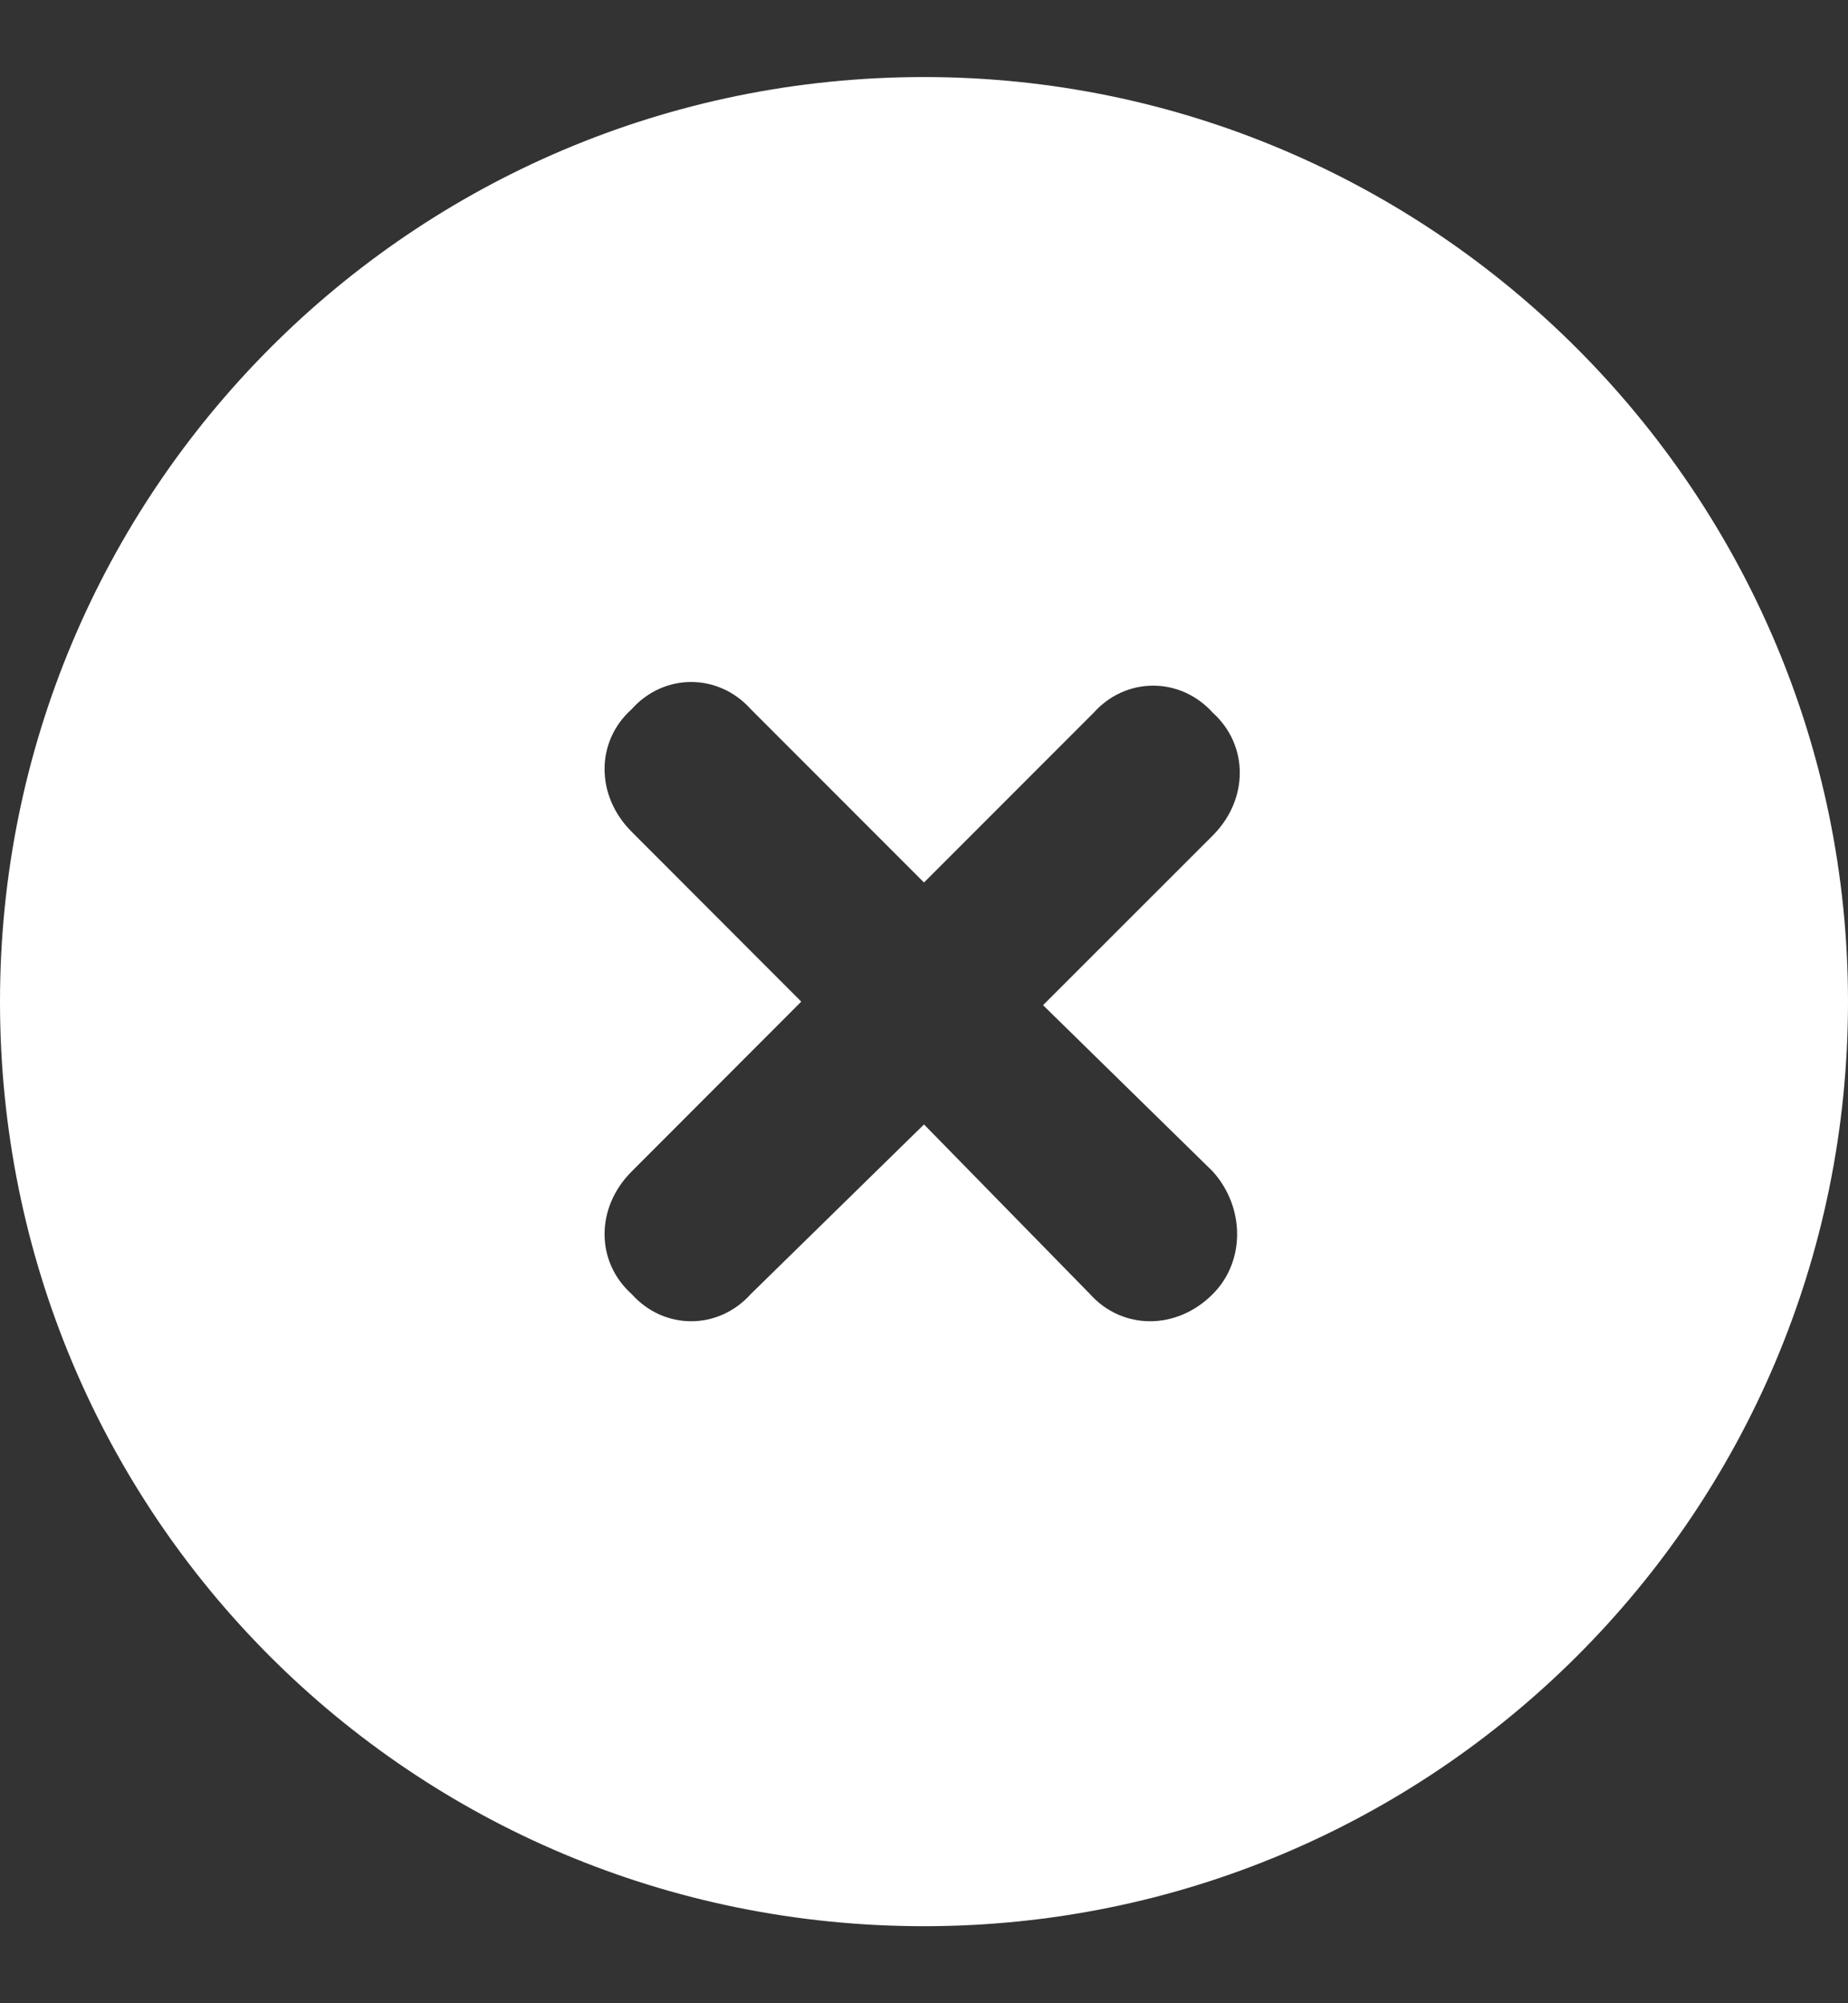 <svg width="12" height="13" viewBox="0 0 12 13" fill="none" xmlns="http://www.w3.org/2000/svg">
<rect x="0" y="0" width="12" height="13" fill="#333333" stroke="none"/>
<path d="M6 0.5C2.672 0.5 0 3.195 0 6.5C0 9.828 2.672 12.5 6 12.5C9.305 12.5 12 9.828 12 6.5C12 3.195 9.305 0.5 6 0.5ZM7.875 7.602C8.086 7.836 8.086 8.188 7.875 8.398C7.641 8.633 7.289 8.633 7.078 8.398L6 7.297L4.875 8.398C4.664 8.633 4.312 8.633 4.102 8.398C3.867 8.188 3.867 7.836 4.102 7.602L5.203 6.5L4.102 5.398C3.867 5.164 3.867 4.812 4.102 4.602C4.312 4.367 4.664 4.367 4.875 4.602L6 5.727L7.102 4.625C7.312 4.391 7.664 4.391 7.875 4.625C8.109 4.836 8.109 5.188 7.875 5.422L6.773 6.523L7.875 7.602Z" fill="white"/>
</svg>

